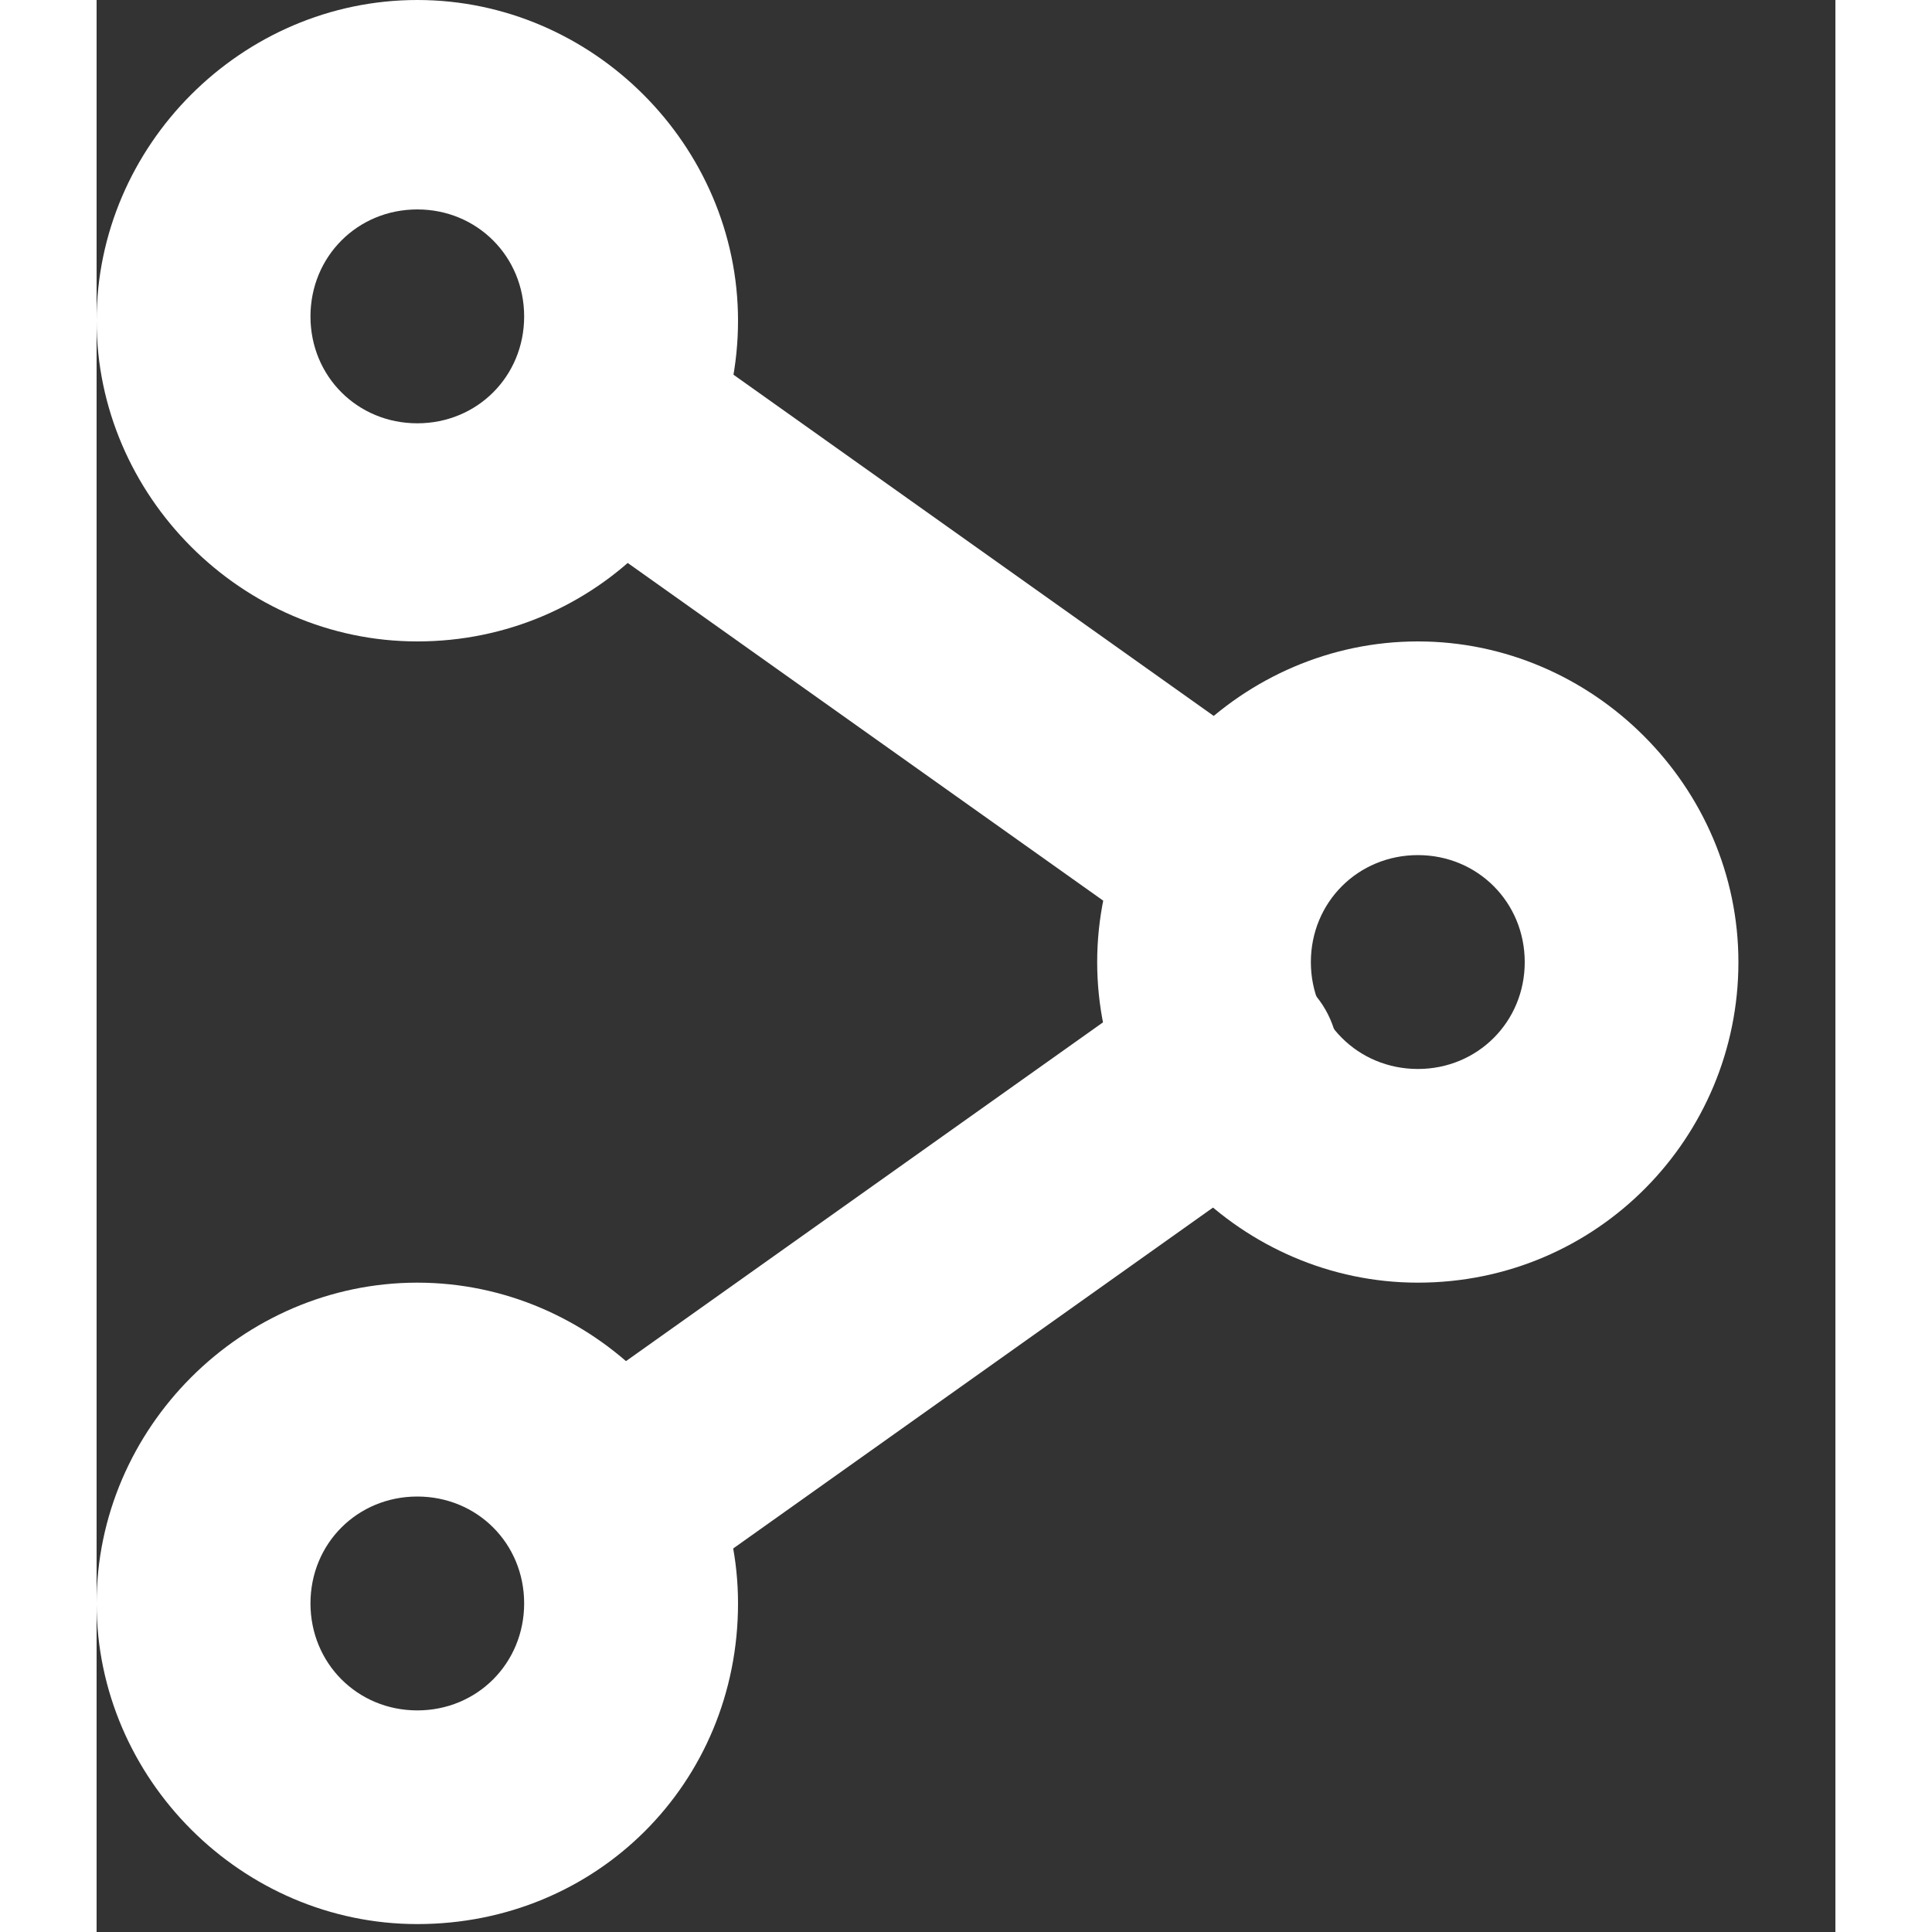 <svg width="20" height="20" viewBox="0 0 9 10" fill="#fff" xmlns="http://www.w3.org/2000/svg">
<rect x="0" y="0" width="9" height="10" fill="#333333" stroke="none"/>
<path d="M1.66 3.32C0.752 3.32 0 2.567 0 1.66C0 0.752 0.752 0 1.66 0C2.567 0 3.32 0.752 3.32 1.66C3.32 2.567 2.589 3.32 1.66 3.32ZM1.66 1.084C1.35 1.084 1.107 1.328 1.107 1.638C1.107 1.948 1.35 2.191 1.66 2.191C1.97 2.191 2.213 1.948 2.213 1.638C2.213 1.328 1.97 1.084 1.66 1.084Z" fill="white"/>
<path d="M1.66 9.959C0.752 9.959 0 9.207 0 8.299C0 7.392 0.752 6.639 1.66 6.639C2.567 6.639 3.32 7.392 3.32 8.299C3.32 9.229 2.589 9.959 1.66 9.959ZM1.66 7.746C1.35 7.746 1.107 7.989 1.107 8.299C1.107 8.609 1.35 8.853 1.66 8.853C1.97 8.853 2.213 8.609 2.213 8.299C2.213 7.989 1.97 7.746 1.66 7.746Z" fill="white"/>
<path d="M6.839 6.639C5.931 6.639 5.179 5.887 5.179 4.98C5.179 4.072 5.931 3.32 6.839 3.32C7.746 3.32 8.498 4.072 8.498 4.98C8.498 5.887 7.768 6.639 6.839 6.639ZM6.839 4.426C6.529 4.426 6.285 4.67 6.285 4.98C6.285 5.289 6.529 5.533 6.839 5.533C7.148 5.533 7.392 5.289 7.392 4.98C7.392 4.67 7.148 4.426 6.839 4.426Z" fill="white"/>
<path d="M2.656 8.343C2.479 8.343 2.302 8.255 2.213 8.1C2.036 7.857 2.103 7.503 2.346 7.325L5.555 5.046C5.799 4.869 6.153 4.935 6.33 5.179C6.507 5.422 6.44 5.776 6.197 5.953L2.988 8.233C2.877 8.299 2.767 8.343 2.656 8.343Z" fill="white"/>
<path d="M5.865 5.002C5.754 5.002 5.643 4.957 5.533 4.891L2.324 2.612C2.08 2.434 2.014 2.08 2.191 1.837C2.368 1.593 2.722 1.527 2.965 1.704L6.174 3.984C6.418 4.161 6.484 4.515 6.307 4.758C6.197 4.935 6.042 5.002 5.865 5.002Z" fill="white"/>
</svg>
